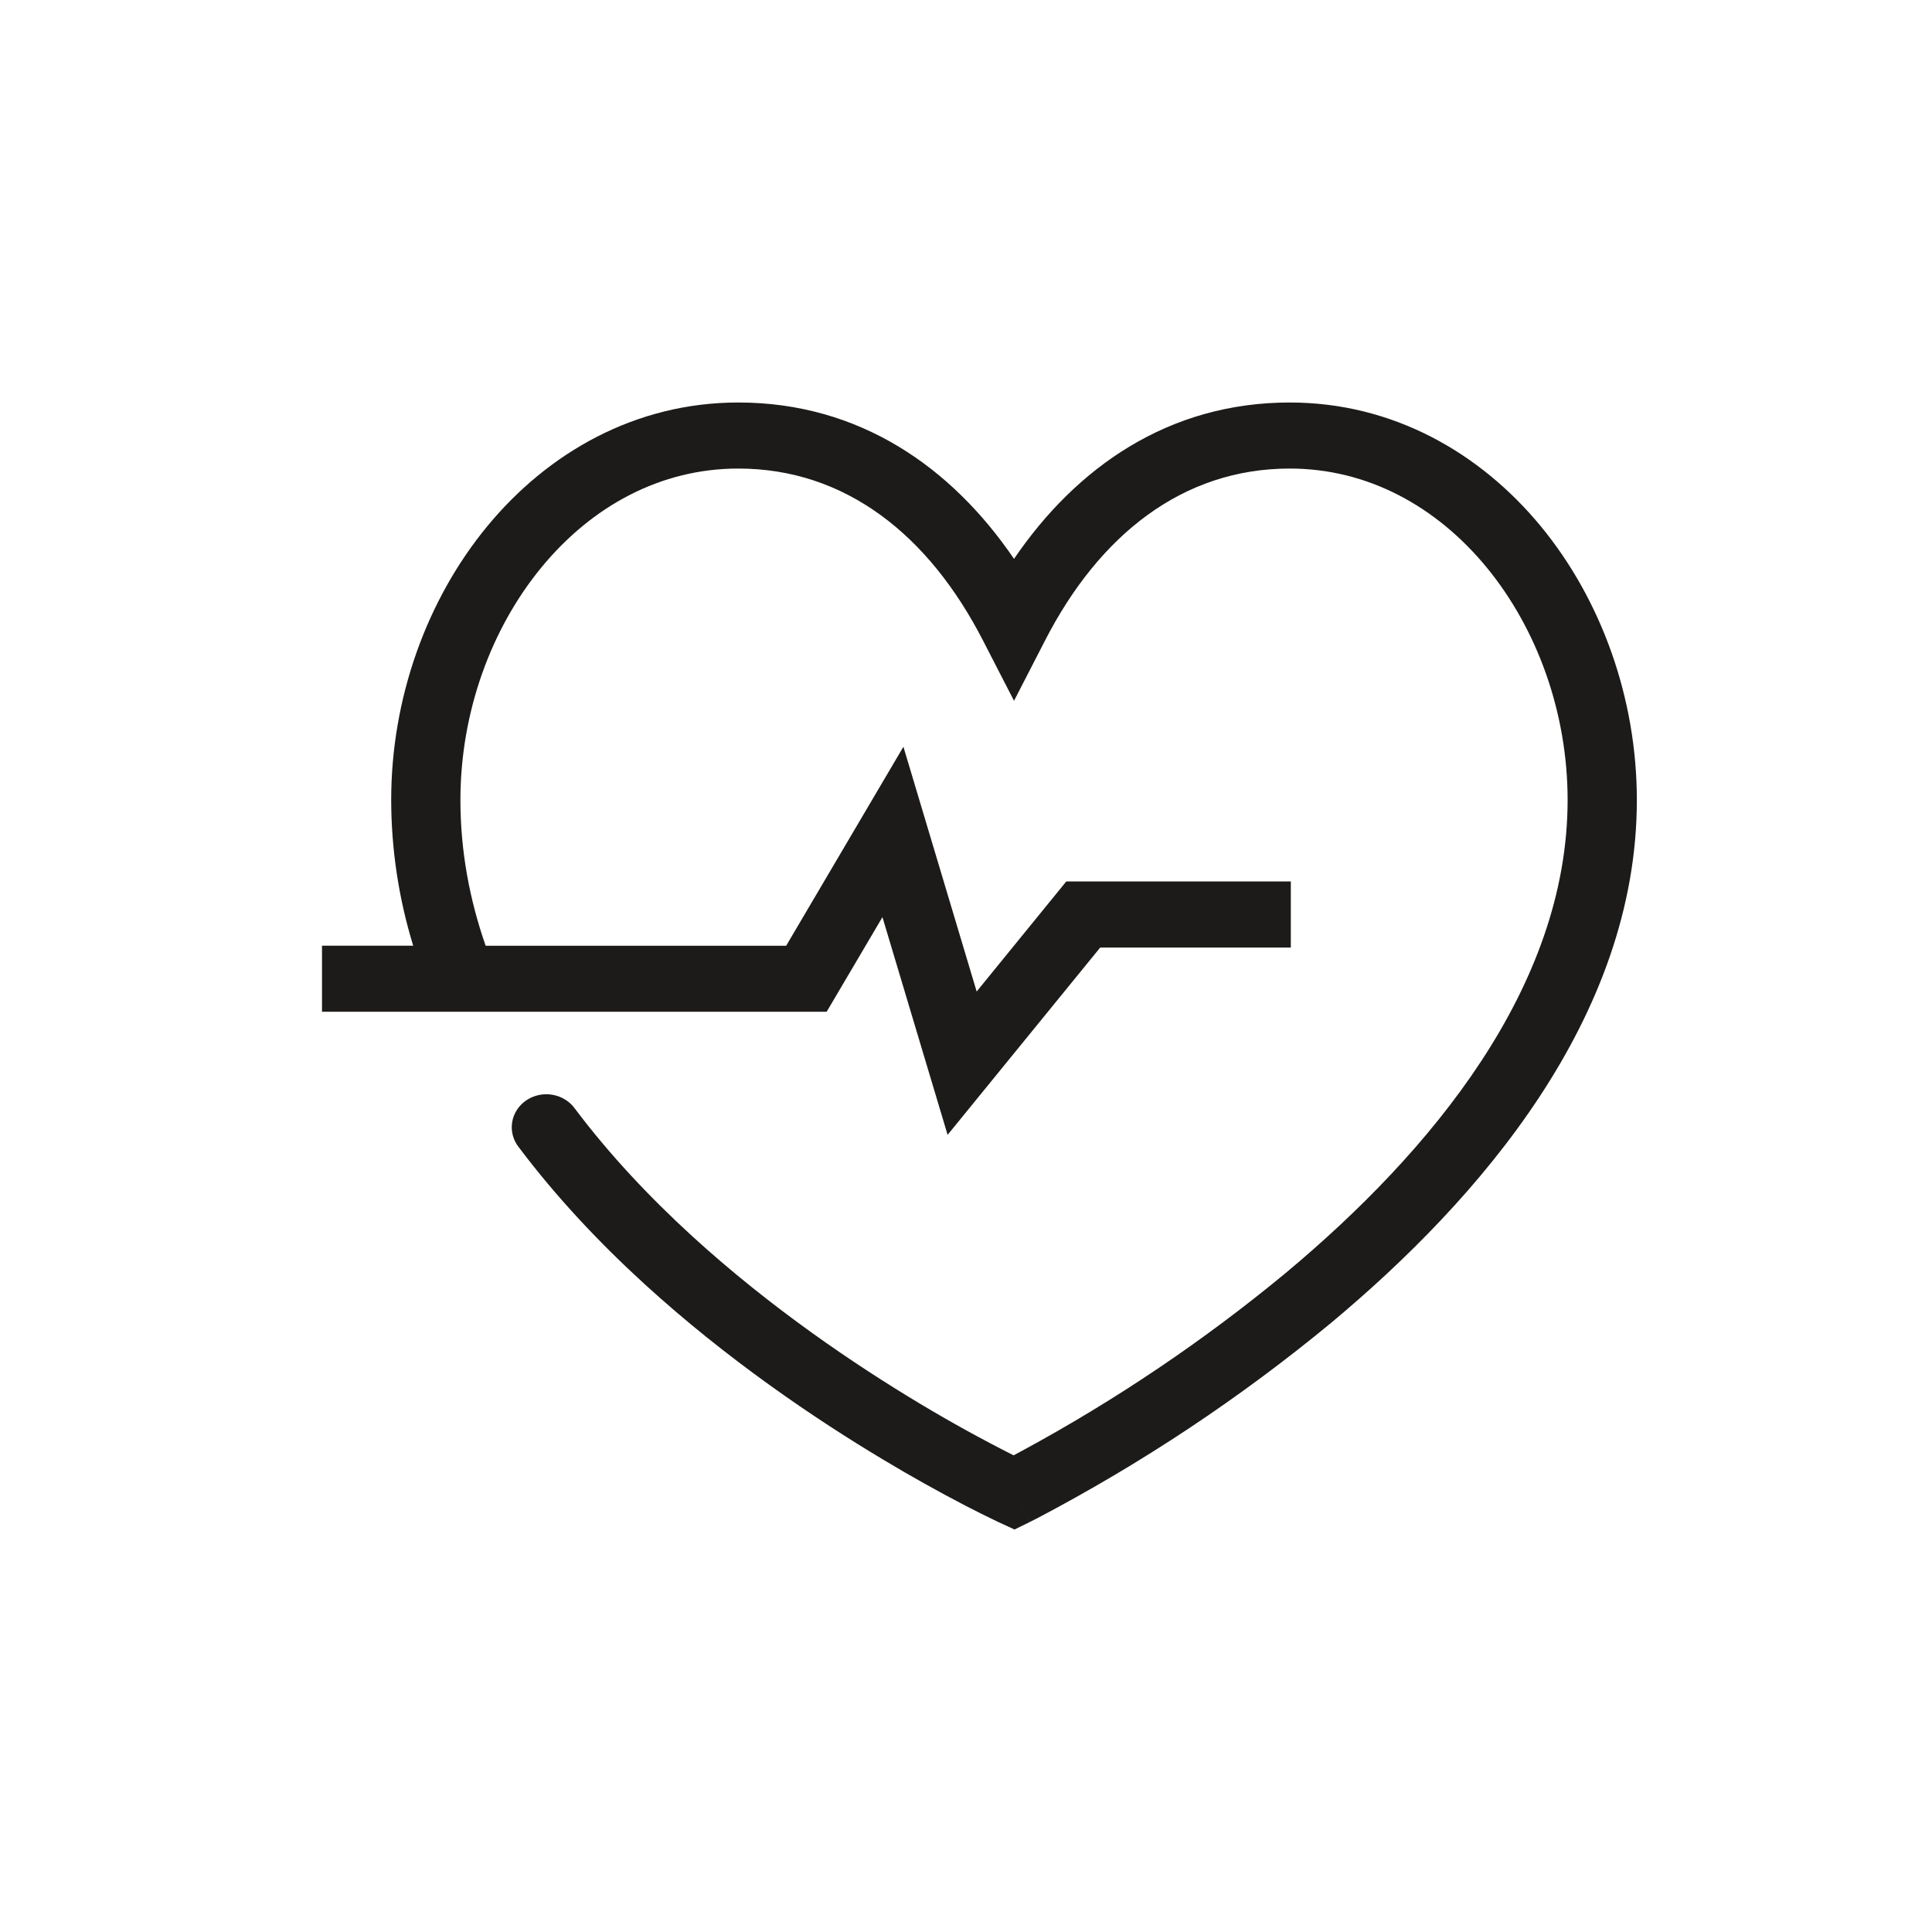 <svg width="48" height="48" viewBox="0 0 48 48" fill="none" xmlns="http://www.w3.org/2000/svg">
<path fill-rule="evenodd" clip-rule="evenodd" d="M13.454 14.094C12.199 15.618 11.439 17.701 11.439 19.877C11.439 21.139 11.665 22.347 12.066 23.497H19.532L22.445 18.553L24.265 24.634L26.491 21.9H32.07V23.542H27.334L23.543 28.195L21.924 22.786L20.538 25.137H8V23.496H10.266C9.905 22.32 9.721 21.101 9.719 19.876C9.719 17.353 10.597 14.908 12.102 13.079C13.612 11.246 15.785 10 18.343 10C21.355 10 23.645 11.611 25.193 13.885C26.74 11.612 29.031 10 32.044 10C34.601 10 36.775 11.246 38.285 13.08C39.788 14.908 40.667 17.354 40.667 19.877C40.667 25.279 36.76 29.791 33.066 32.87C30.817 34.728 28.37 36.355 25.764 37.723L25.634 37.789L25.6 37.807L25.589 37.811L25.587 37.813C25.587 37.813 25.585 37.814 25.193 37.083L24.82 37.822L24.815 37.82L24.803 37.815L24.76 37.794C24.507 37.673 24.256 37.548 24.007 37.419C23.308 37.056 22.622 36.672 21.949 36.268C20.271 35.264 18.072 33.784 16.002 31.892C14.898 30.882 13.827 29.75 12.89 28.504C12.82 28.416 12.77 28.317 12.741 28.21C12.713 28.104 12.707 27.993 12.724 27.885C12.741 27.776 12.78 27.672 12.84 27.579C12.9 27.485 12.979 27.404 13.072 27.34C13.166 27.276 13.272 27.231 13.384 27.206C13.496 27.182 13.612 27.18 13.725 27.199C13.838 27.218 13.946 27.259 14.042 27.319C14.139 27.378 14.221 27.456 14.286 27.547C15.15 28.696 16.148 29.752 17.191 30.706C19.151 32.499 21.249 33.911 22.863 34.878C23.619 35.332 24.392 35.758 25.182 36.157L25.398 36.042C27.724 34.782 29.913 33.305 31.934 31.634C35.547 28.623 38.947 24.531 38.947 19.876C38.947 17.701 38.187 15.618 36.932 14.093C35.681 12.575 33.973 11.641 32.044 11.641C29.376 11.641 27.307 13.299 25.965 15.911L25.193 17.411L24.421 15.911C23.079 13.299 21.01 11.641 18.343 11.641C16.413 11.641 14.705 12.574 13.454 14.094ZM25.193 37.083L24.82 37.822L25.205 38L25.586 37.814L25.193 37.083Z" fill="#1C1B19"/>
</svg>
